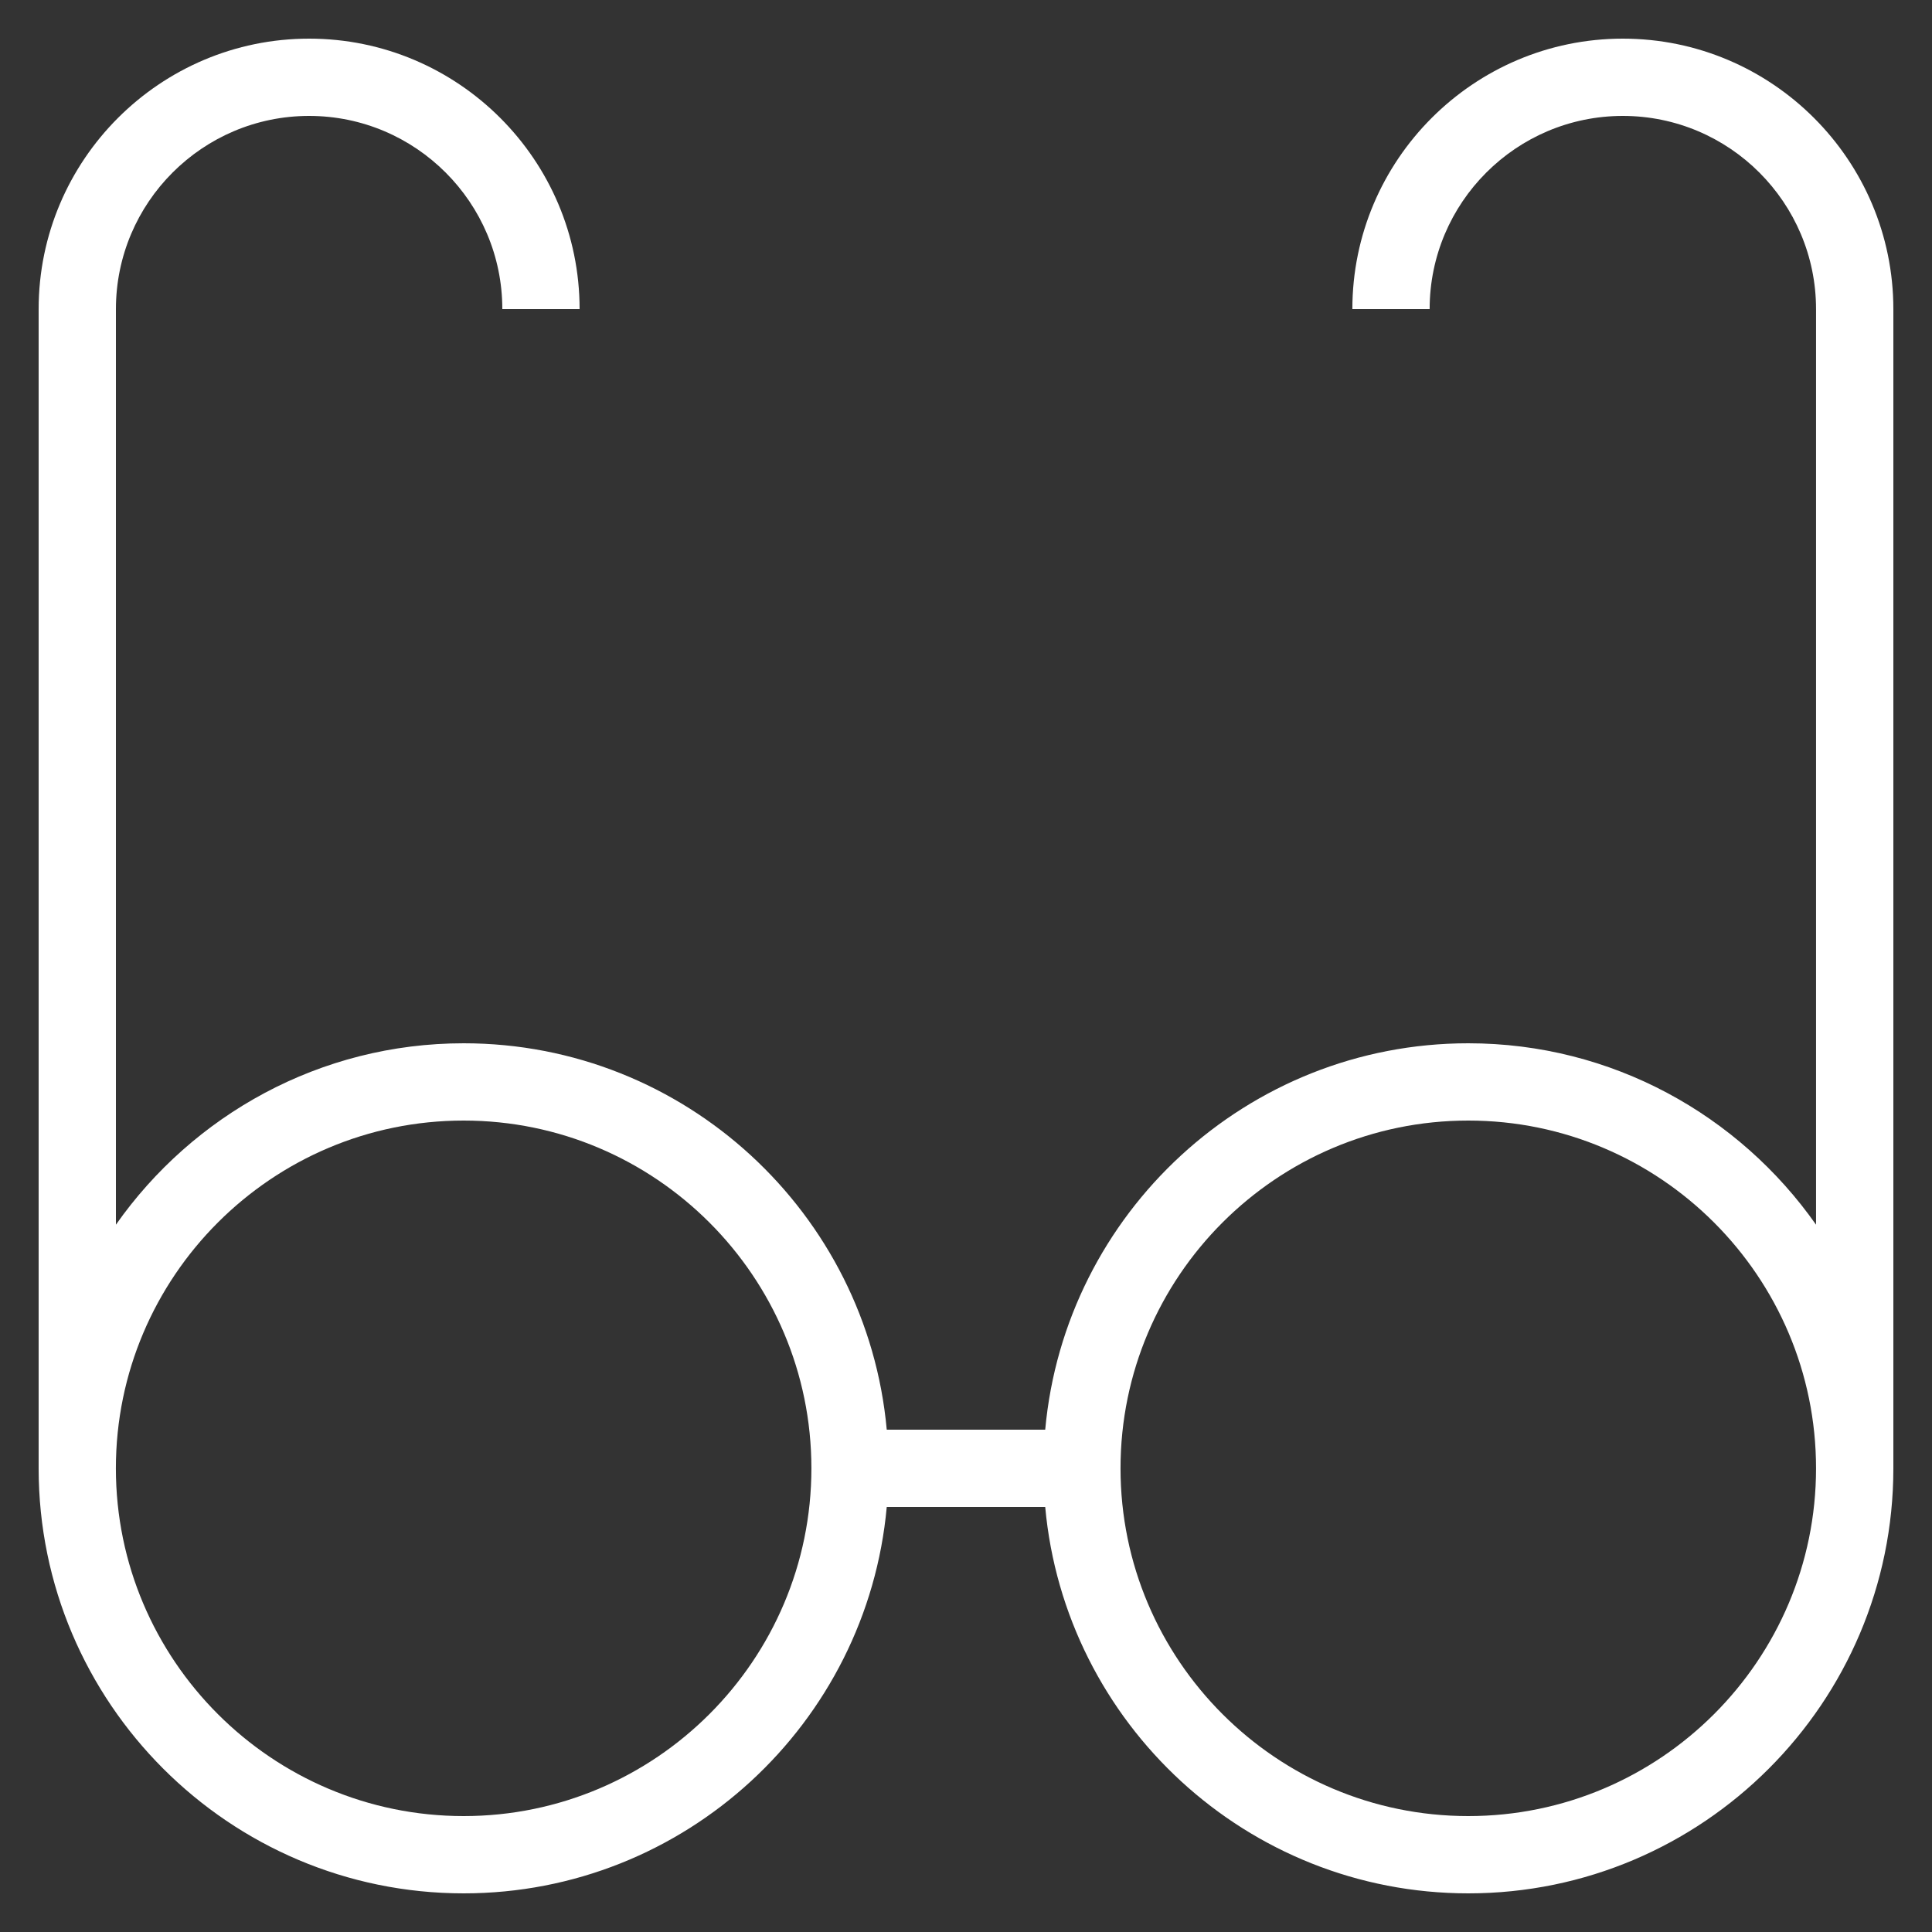 <?xml version="1.0" ?><svg fill ="white" id="Layer_1" style="enable-background:new 0 0 50 50;" version="1.1" viewBox="0 0 50 50" xml:space="preserve" xmlns="http://www.w3.org/2000/svg" xmlns:xlink="http://www.w3.org/1999/xlink"><rect x="0" y="0" width="50" height="50" fill="#333333" stroke="none"/><g id="Layer_1_1_"><path d="M41.999,1c-3.859,0-7,3.14-7,7h2c0-2.757,2.243-5,5-5s5,2.243,5,5v23.695c-1.992-2.835-5.28-4.695-9-4.695   c-5.728,0-10.442,4.402-10.949,10h-4.101C22.441,31.402,17.728,27,12,27c-3.72,0-7.008,1.861-9,4.695V8c0-2.757,2.243-5,5-5   s5,2.243,5,5h2c0-3.86-3.141-7-7-7S1,4.14,1,8v30c0,6.065,4.935,11,11,11c5.728,0,10.442-4.402,10.949-10h4.101   C27.558,44.598,32.271,49,38,49c6.065,0,11-4.935,11-11V8C48.999,4.14,45.858,1,41.999,1z M11.999,47c-4.963,0-9-4.038-9-9   s4.037-9,9-9s9,4.038,9,9S16.962,47,11.999,47z M37.999,47c-4.963,0-9-4.038-9-9s4.037-9,9-9s9,4.038,9,9S42.962,47,37.999,47z"/></g></svg>